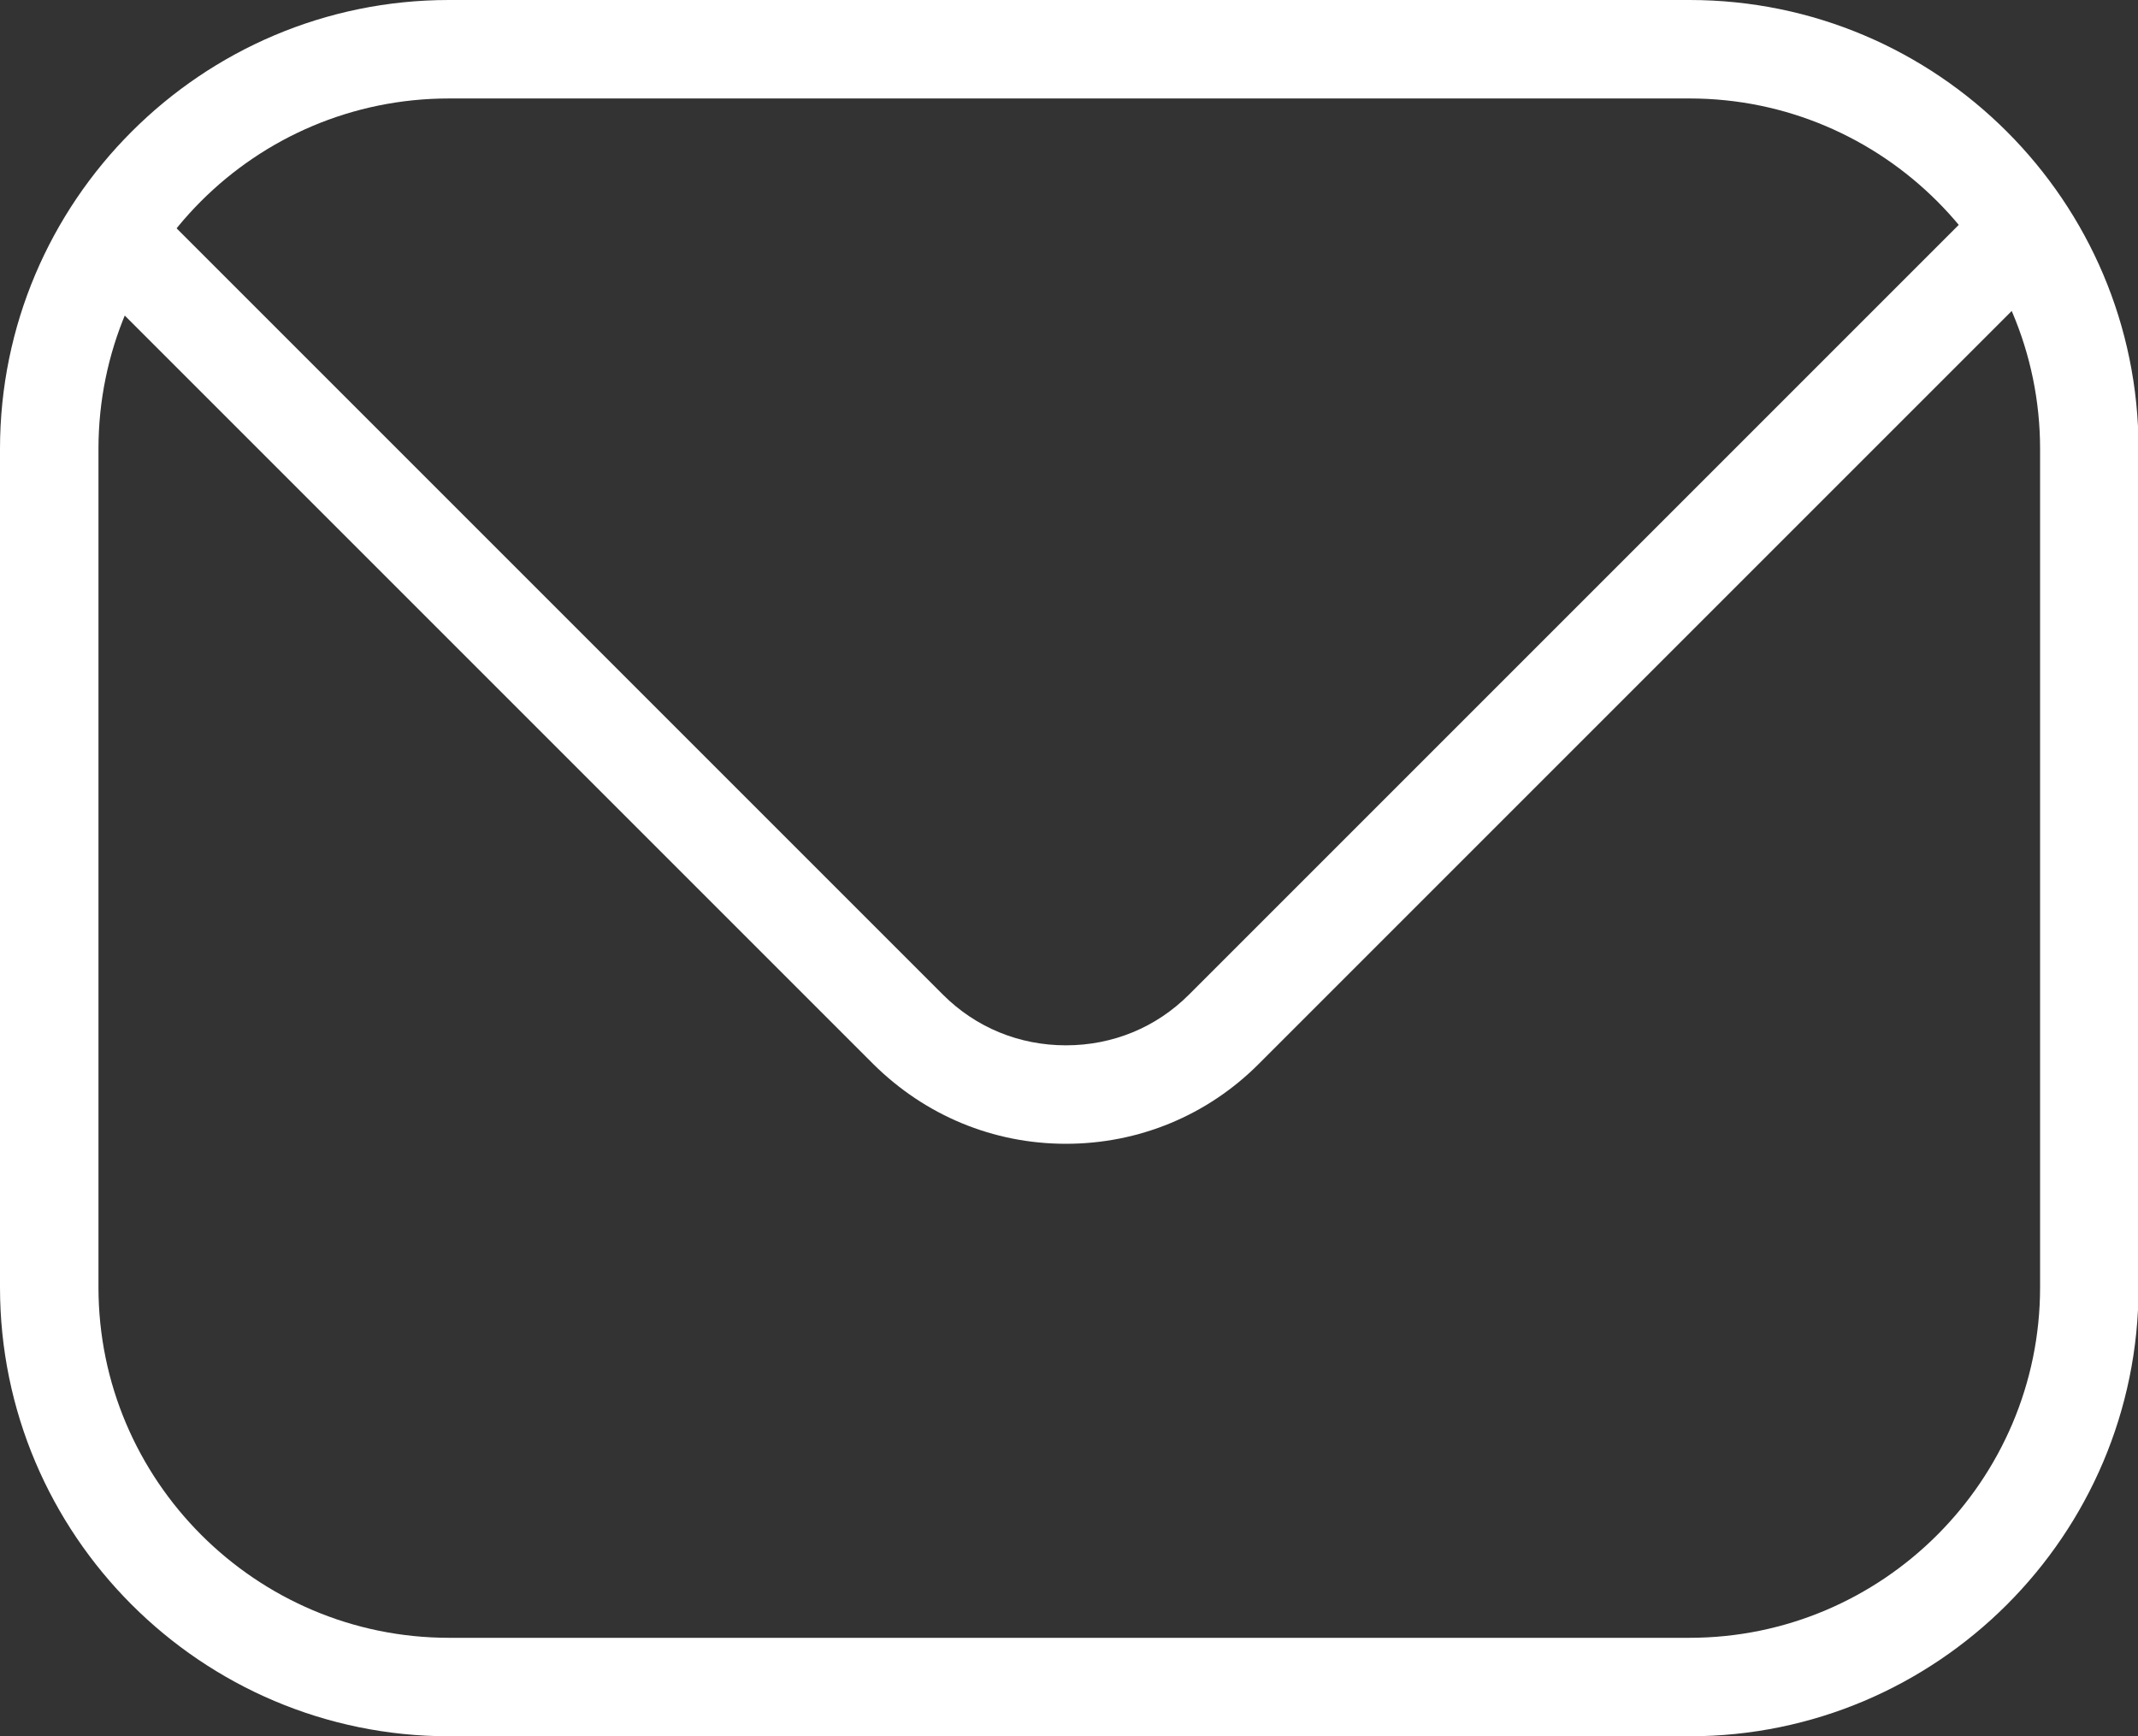 <?xml version="1.0" encoding="UTF-8"?><svg id="_イヤー_2" xmlns="http://www.w3.org/2000/svg" viewBox="0 0 38.43 31.21"><rect x="0" y="0" width="38.43" height="31.21" fill="#333333" stroke="none"/><defs><style>.cls-1{fill:#fff;}</style></defs><g id="Layer_1"><g><path class="cls-1" d="M30.37,31.21H8.07C3.62,31.21,0,27.59,0,23.14V8.07C0,3.62,3.62,0,8.07,0H30.37c4.45,0,8.07,3.62,8.07,8.07v15.07c0,4.45-3.62,8.07-8.07,8.07ZM8.07,1.77C4.59,1.77,1.77,4.59,1.77,8.07v15.07c0,3.47,2.83,6.3,6.3,6.3H30.37c3.47,0,6.3-2.83,6.3-6.3V8.07c0-3.47-2.83-6.3-6.3-6.3H8.07Z"/><path class="cls-1" d="M19.16,20.56c-1.31,0-2.53-.51-3.46-1.43L1.47,4.9l1.25-1.25,14.23,14.23c.59,.59,1.37,.91,2.21,.91s1.62-.32,2.21-.91L35.72,3.53l1.25,1.25-14.35,14.35c-.92,.92-2.15,1.43-3.46,1.43Z"/></g></g></svg>